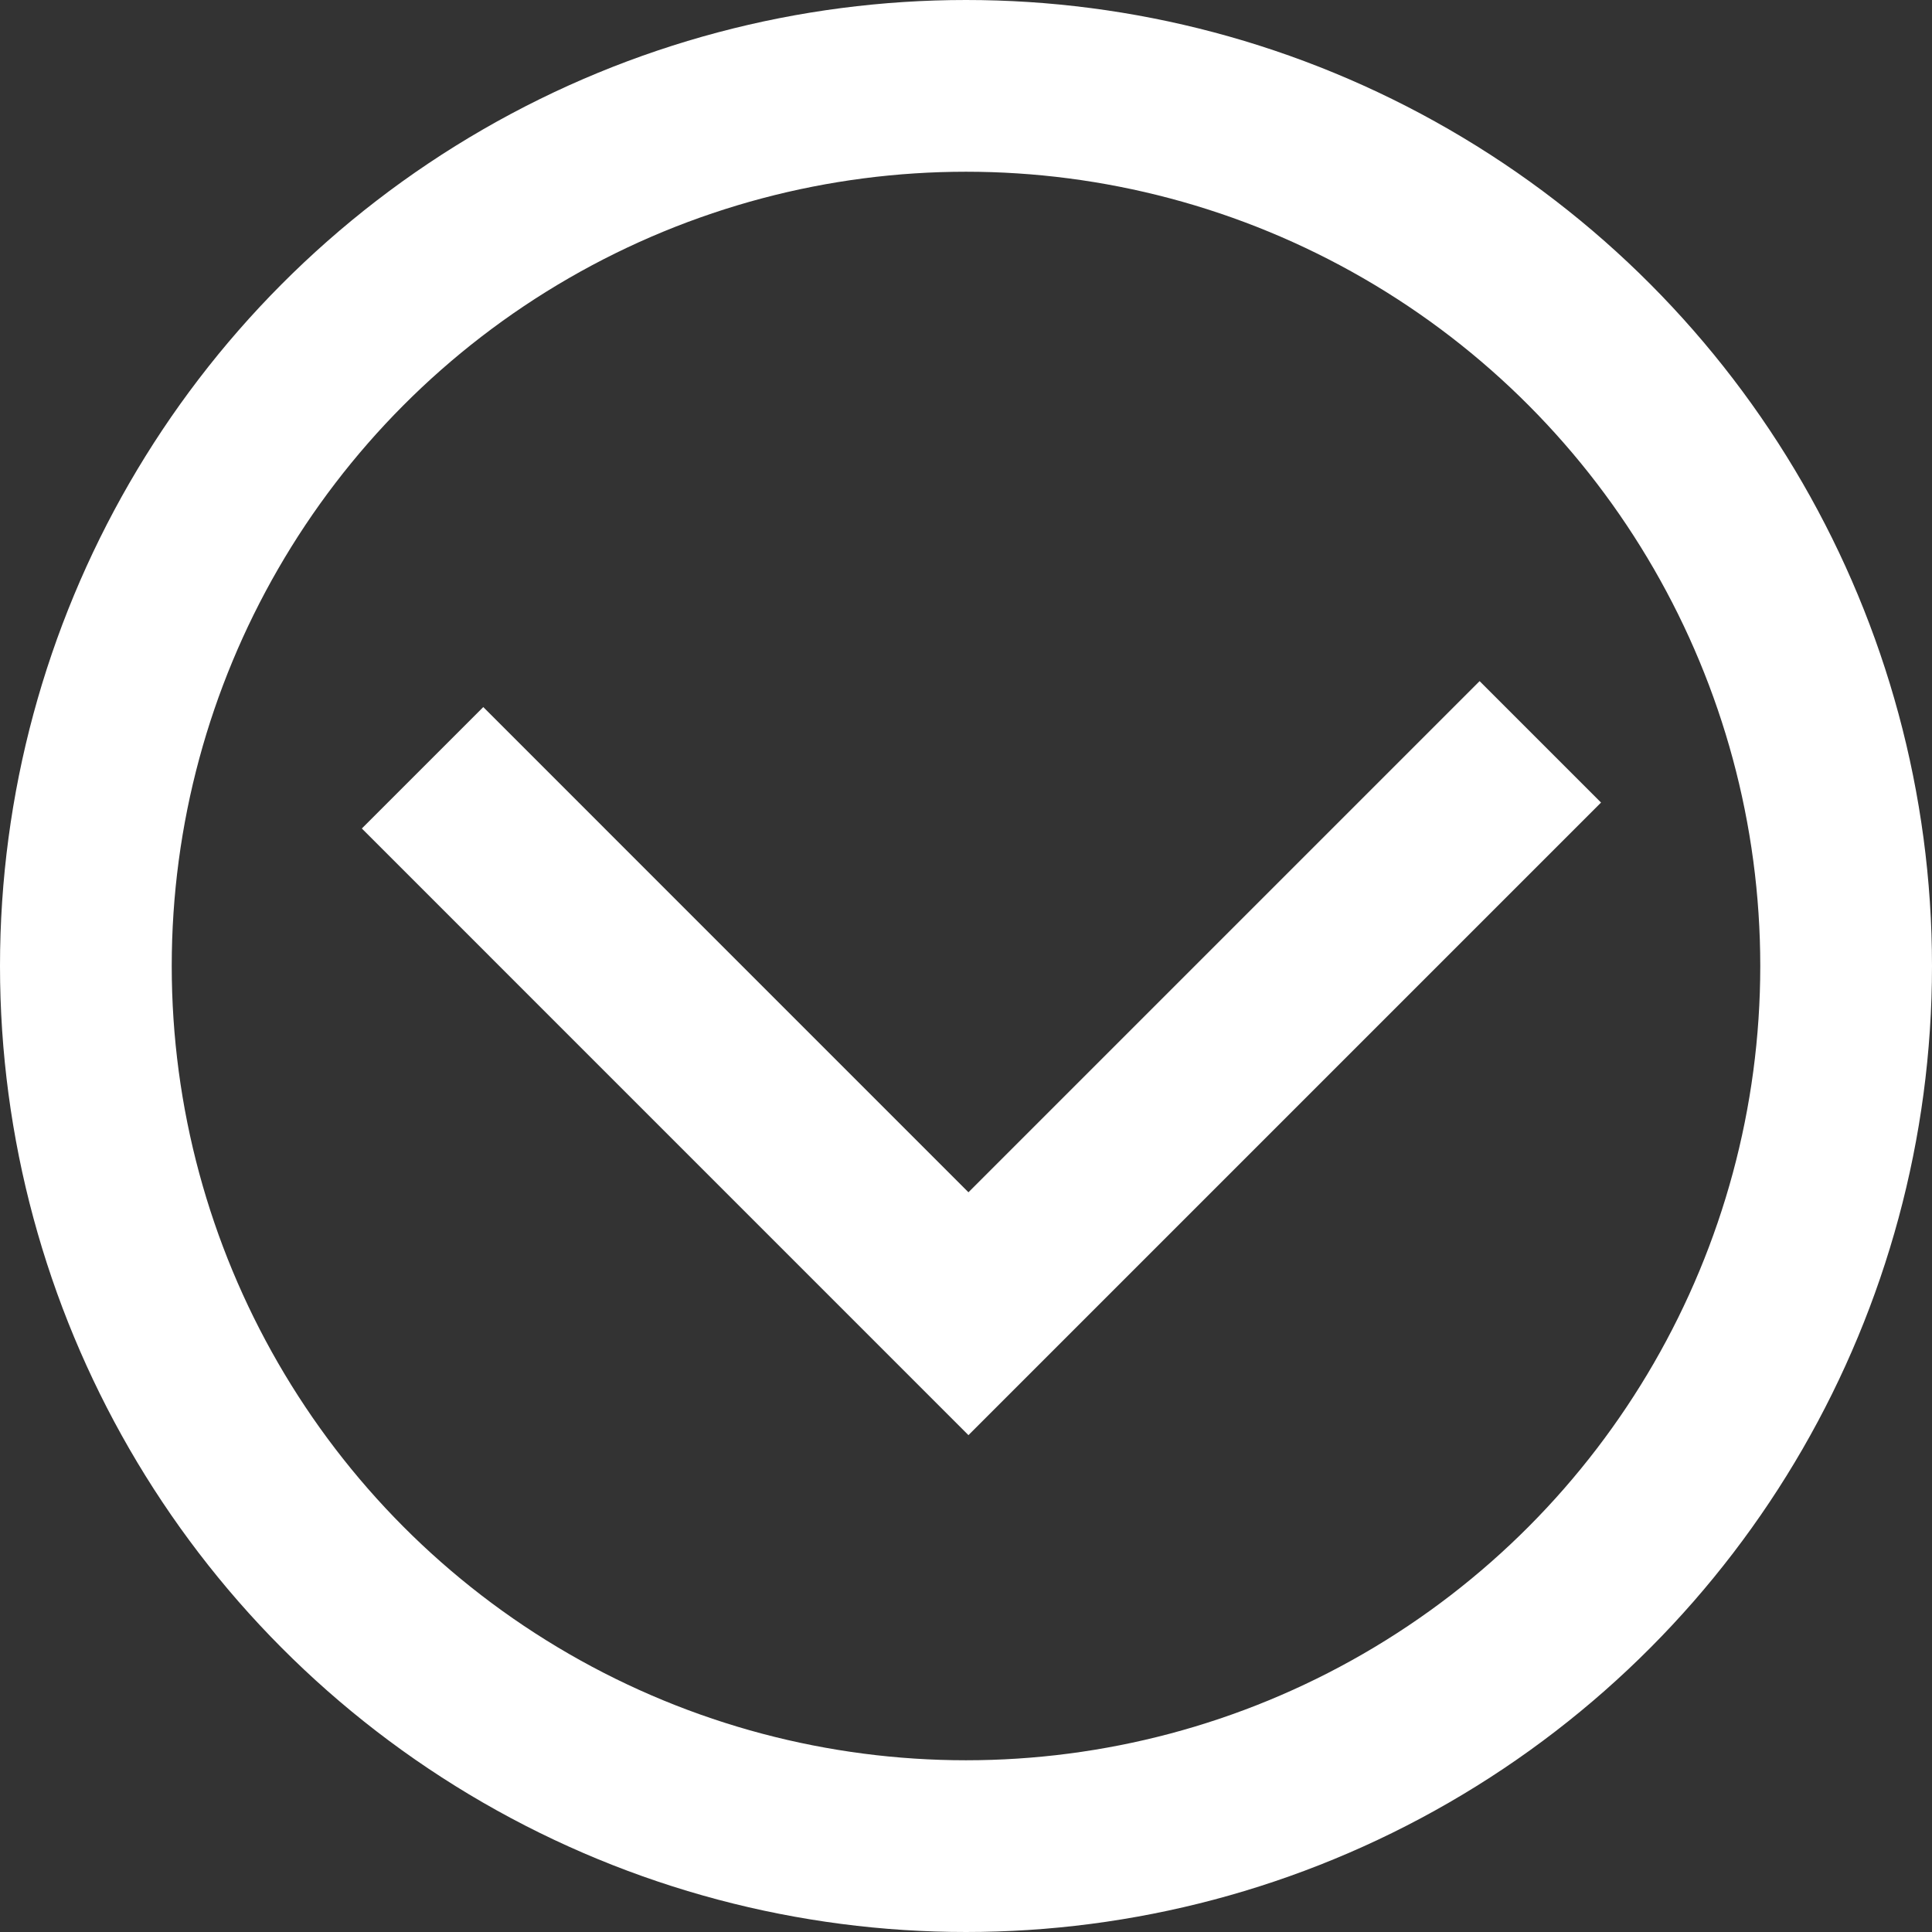 <?xml version="1.0" encoding="UTF-8" standalone="no"?>
<svg width="45px" height="45px" viewBox="0 0 45 45" version="1.1" xmlns="http://www.w3.org/2000/svg" xmlns:xlink="http://www.w3.org/1999/xlink" xmlns:sketch="http://www.bohemiancoding.com/sketch/ns">
    <rect x="0" y="0" width="45" height="45" fill="#333333" stroke="none"/>
    <!-- Generator: Sketch 3.3.3 (12081) - http://www.bohemiancoding.com/sketch -->
    <title>btn-scroll-down</title>
    <desc>Created with Sketch.</desc>
    <defs></defs>
    <g id="Page-1" stroke="none" stroke-width="1" fill="none" fill-rule="evenodd" sketch:type="MSPage">
        <g id="about-page" sketch:type="MSArtboardGroup" transform="translate(-698, -724)" stroke="#FFFFFF" stroke-width="4">
            <g id="btn-scroll-down" sketch:type="MSLayerGroup" transform="translate(700, 726)">
                <circle id="Oval-1" sketch:type="MSShapeGroup" cx="20.5" cy="20.5" r="20.5"></circle>
                <path d="M7.842,15.883 L20.557,28.599 L33.877,15.279" id="Path-3" sketch:type="MSShapeGroup"></path>
            </g>
        </g>
    </g>
</svg>